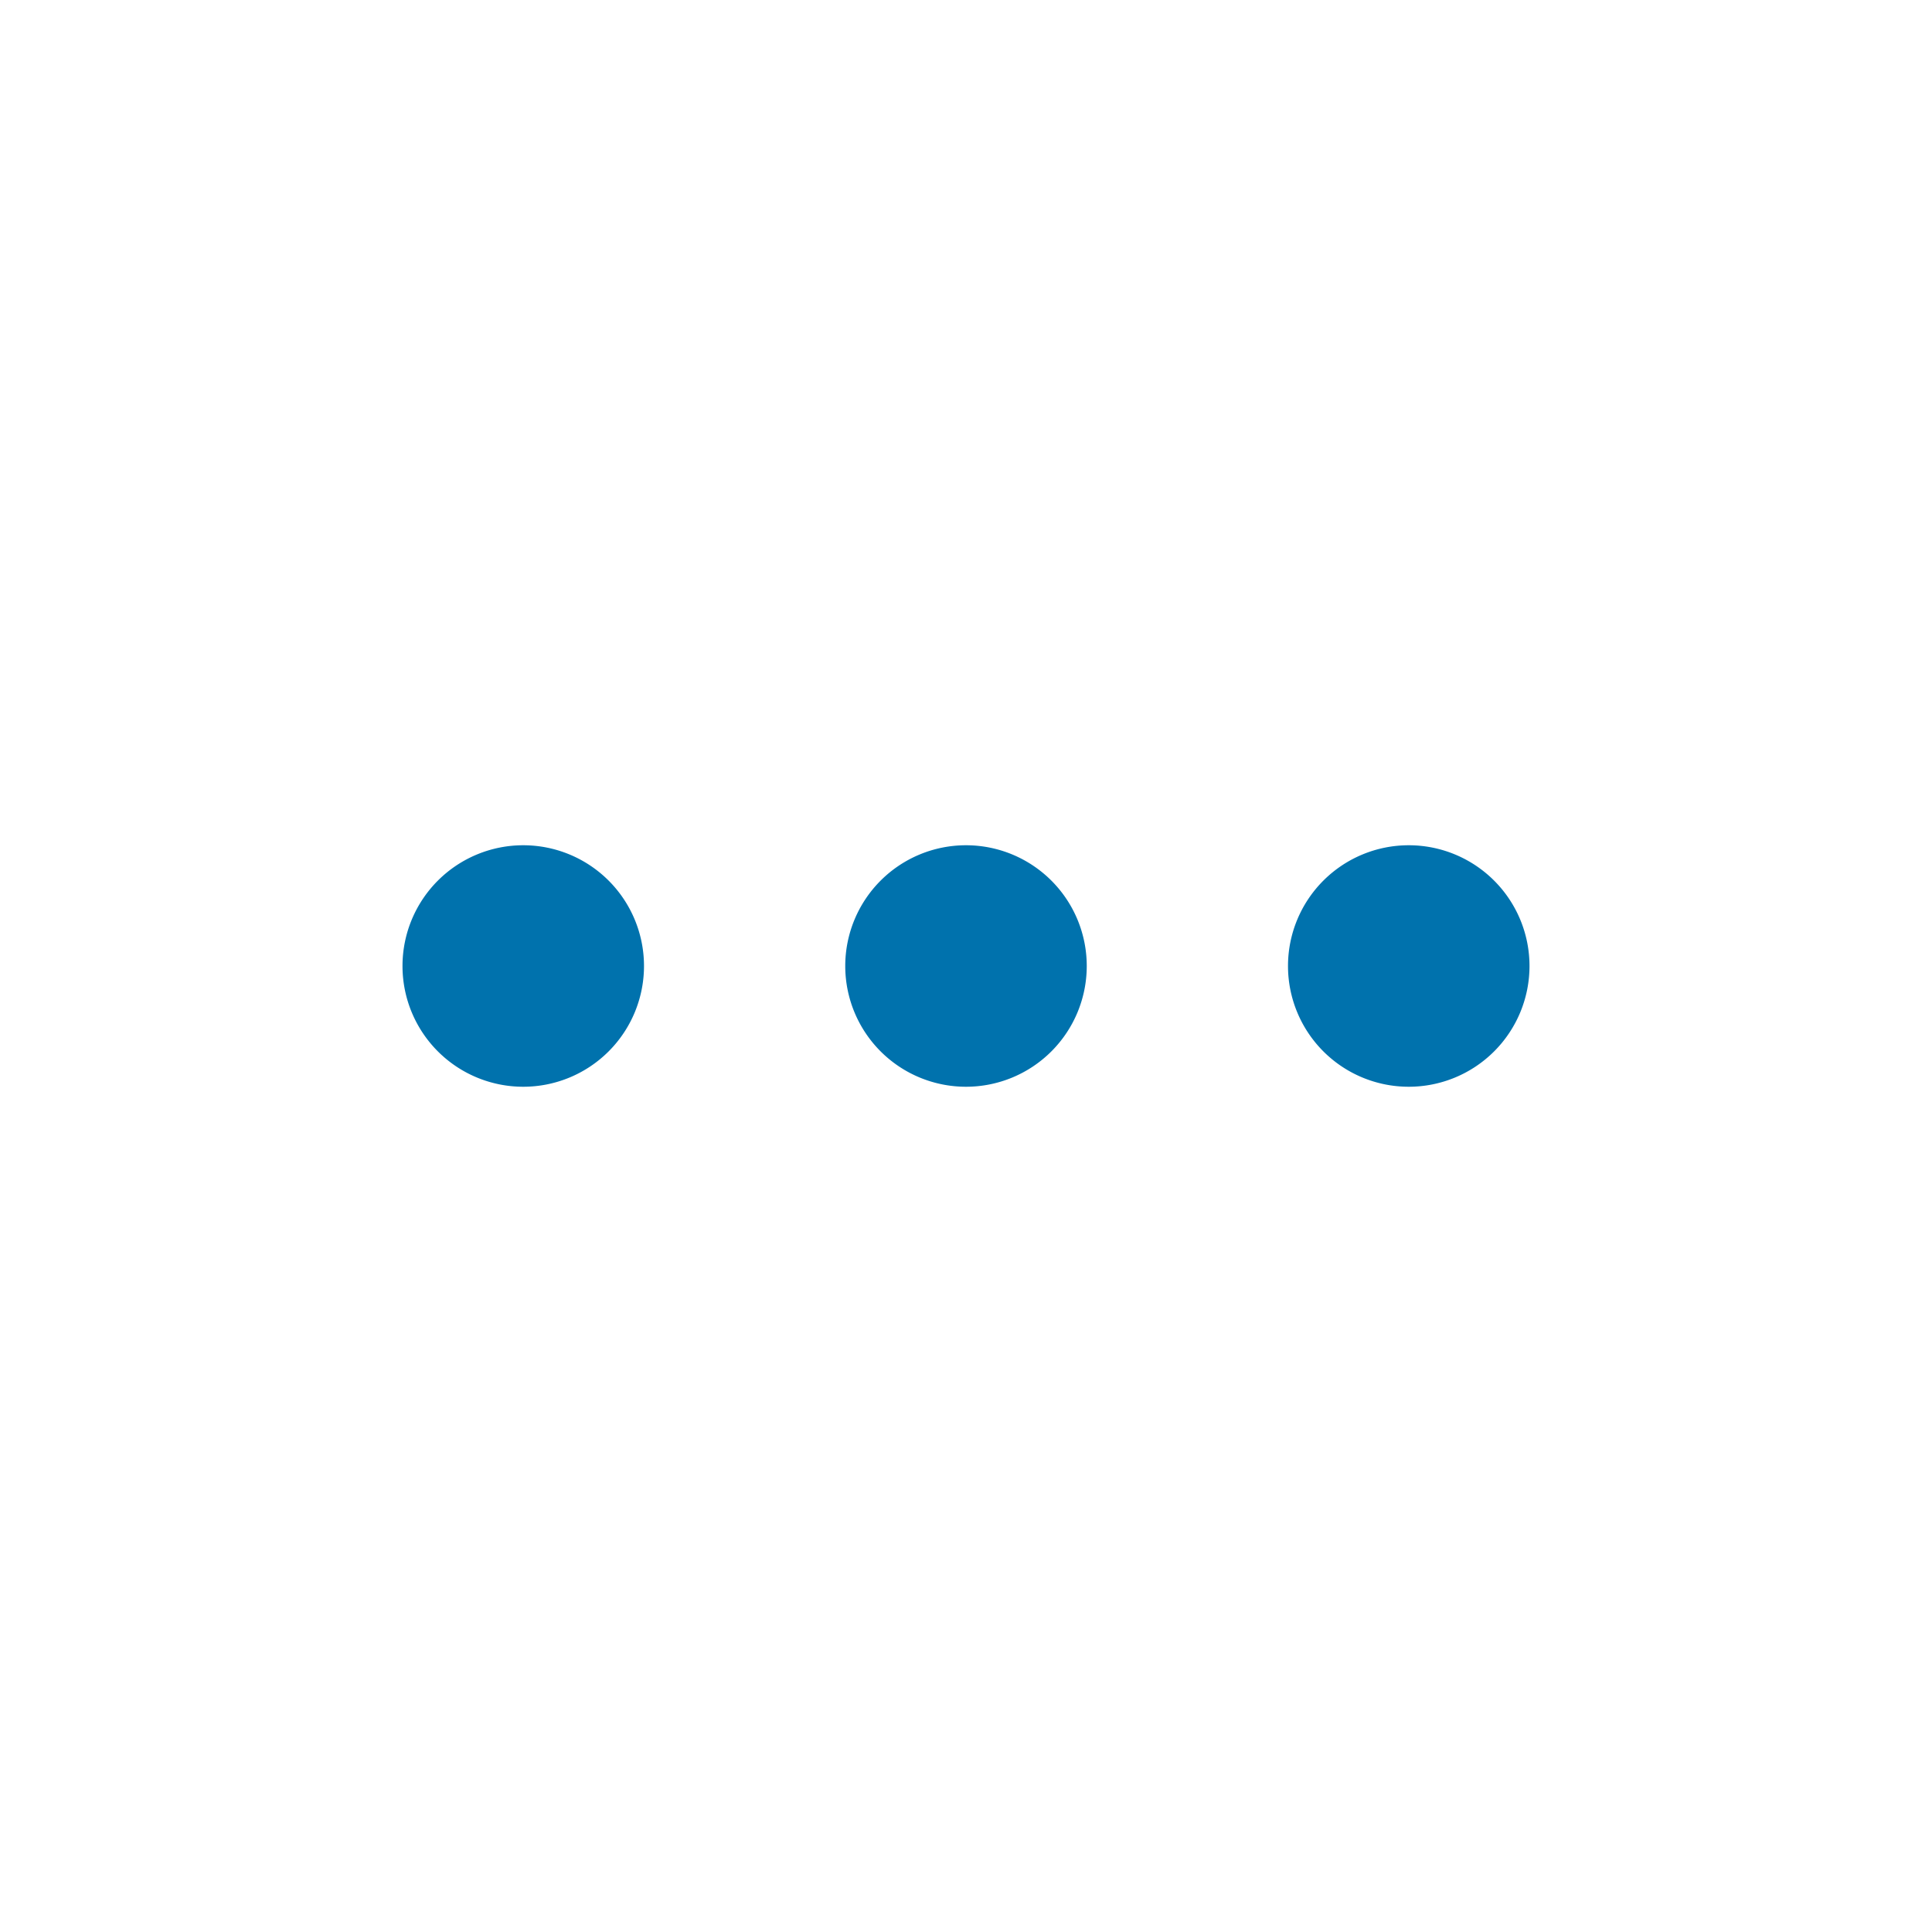 <svg xmlns="http://www.w3.org/2000/svg" xmlns:xlink="http://www.w3.org/1999/xlink" viewBox="0 0 48 48"><defs><style>.cls-1{fill:#0072ad;}.cls-2{opacity:0;}.cls-3{clip-path:url(#clip-path);}</style><clipPath id="clip-path"><rect class="cls-1" width="48" height="48"/></clipPath></defs><g id="icones"><g class="cls-2"><rect class="cls-1" width="48" height="48"/><g class="cls-3"><g class="cls-2"><rect class="cls-1" width="48" height="48"/><g class="cls-3"><rect class="cls-1" width="48" height="48"/></g></g></g></g><path class="cls-1" d="M13,21a3,3,0,1,0,3,3,3,3,0,0,0-3-3"/><path class="cls-1" d="M24,21a3,3,0,1,0,3,3,3,3,0,0,0-3-3"/><path class="cls-1" d="M35,21a3,3,0,1,0,3,3,3,3,0,0,0-3-3"/></g></svg>